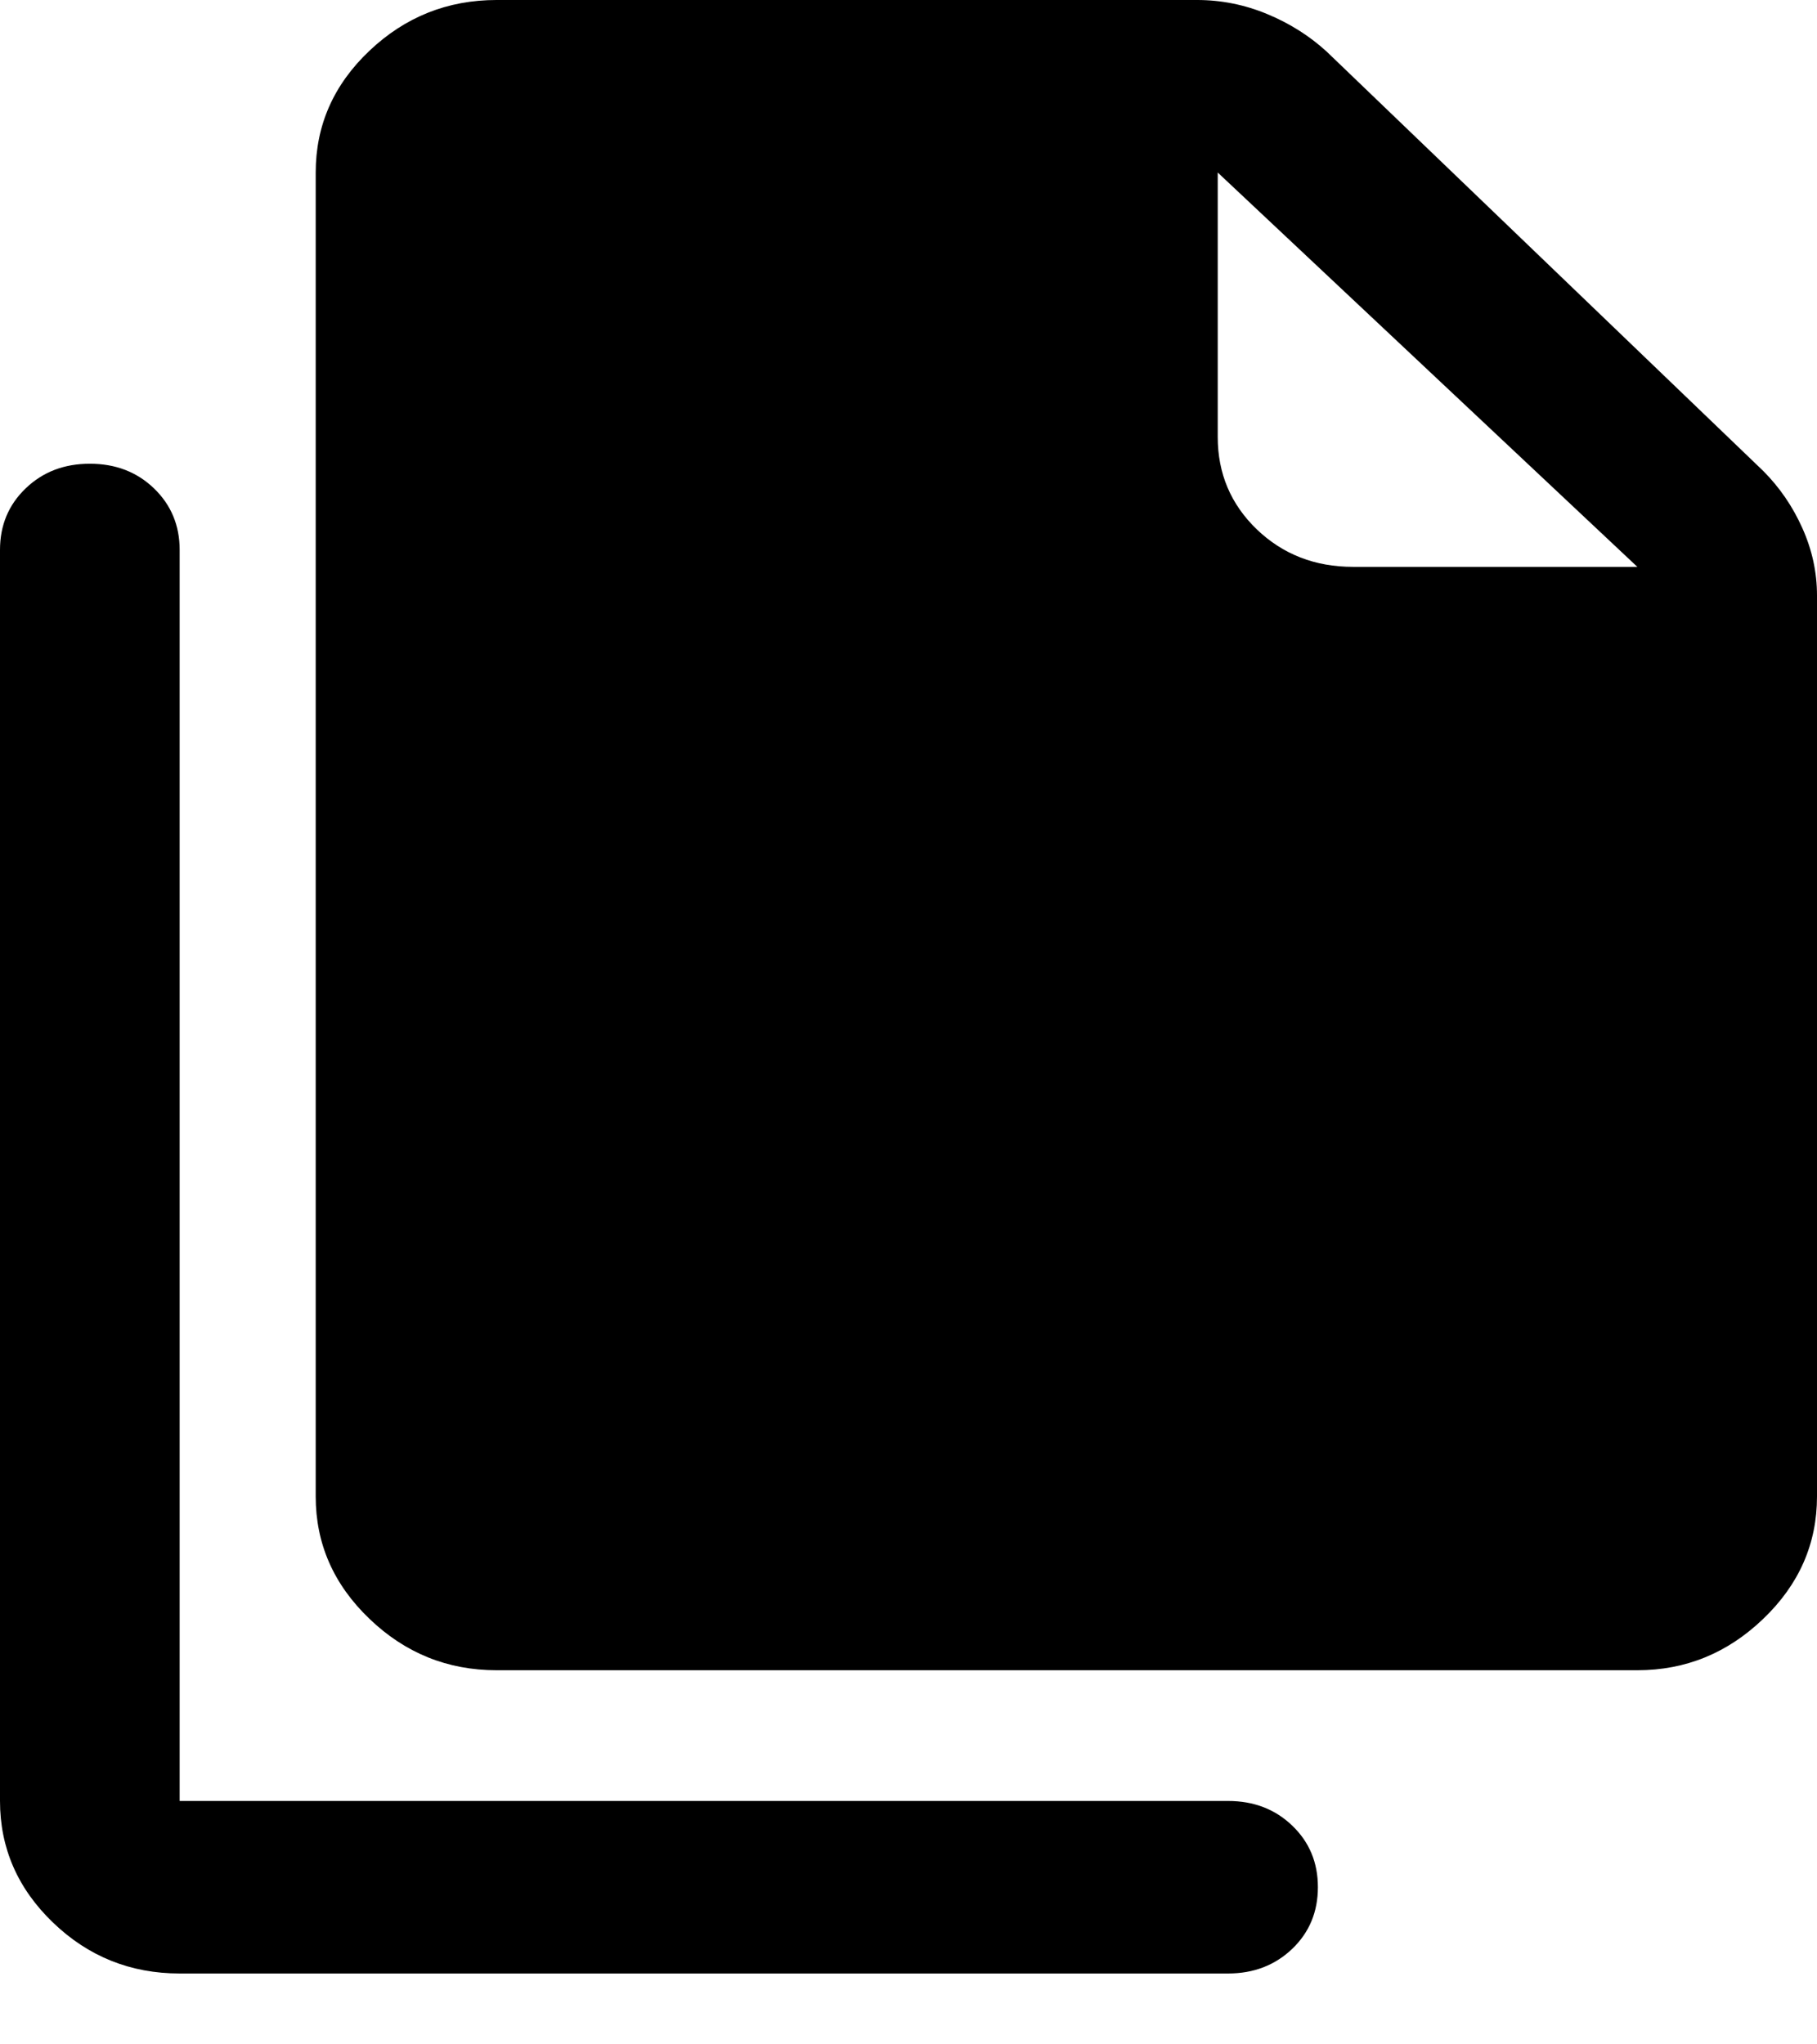 <svg width="16" height="18" viewBox="0 0 16 18" fill="none" xmlns="http://www.w3.org/2000/svg">
<path d="M14.418 14.706H4.373C3.941 14.706 3.567 14.555 3.252 14.252C2.937 13.95 2.78 13.591 2.78 13.176V1.519C2.78 1.104 2.937 0.747 3.252 0.448C3.567 0.149 3.941 -3.05176e-05 4.373 -3.05176e-05H10.541C10.753 -3.05176e-05 10.959 0.041 11.157 0.123C11.355 0.205 11.53 0.315 11.682 0.454L15.528 4.148C15.672 4.293 15.787 4.461 15.872 4.652C15.957 4.842 16 5.039 16 5.243V13.176C16 13.591 15.843 13.95 15.528 14.252C15.213 14.555 14.843 14.706 14.418 14.706ZM14.418 4.991L10.723 1.519V3.847C10.723 4.169 10.838 4.44 11.067 4.661C11.297 4.881 11.579 4.991 11.915 4.991H14.418ZM1.582 17.376C1.15 17.376 0.778 17.227 0.467 16.928C0.156 16.629 0 16.272 0 15.857V4.842C0 4.625 0.075 4.445 0.226 4.3C0.377 4.155 0.565 4.083 0.791 4.083C1.017 4.083 1.205 4.155 1.356 4.3C1.506 4.445 1.582 4.625 1.582 4.842V15.857H10.814C11.04 15.857 11.228 15.929 11.379 16.074C11.53 16.219 11.605 16.399 11.605 16.616C11.605 16.833 11.53 17.014 11.379 17.159C11.228 17.303 11.04 17.376 10.814 17.376H1.582Z" fill="rgb(0,0,0)"/>
</svg>
